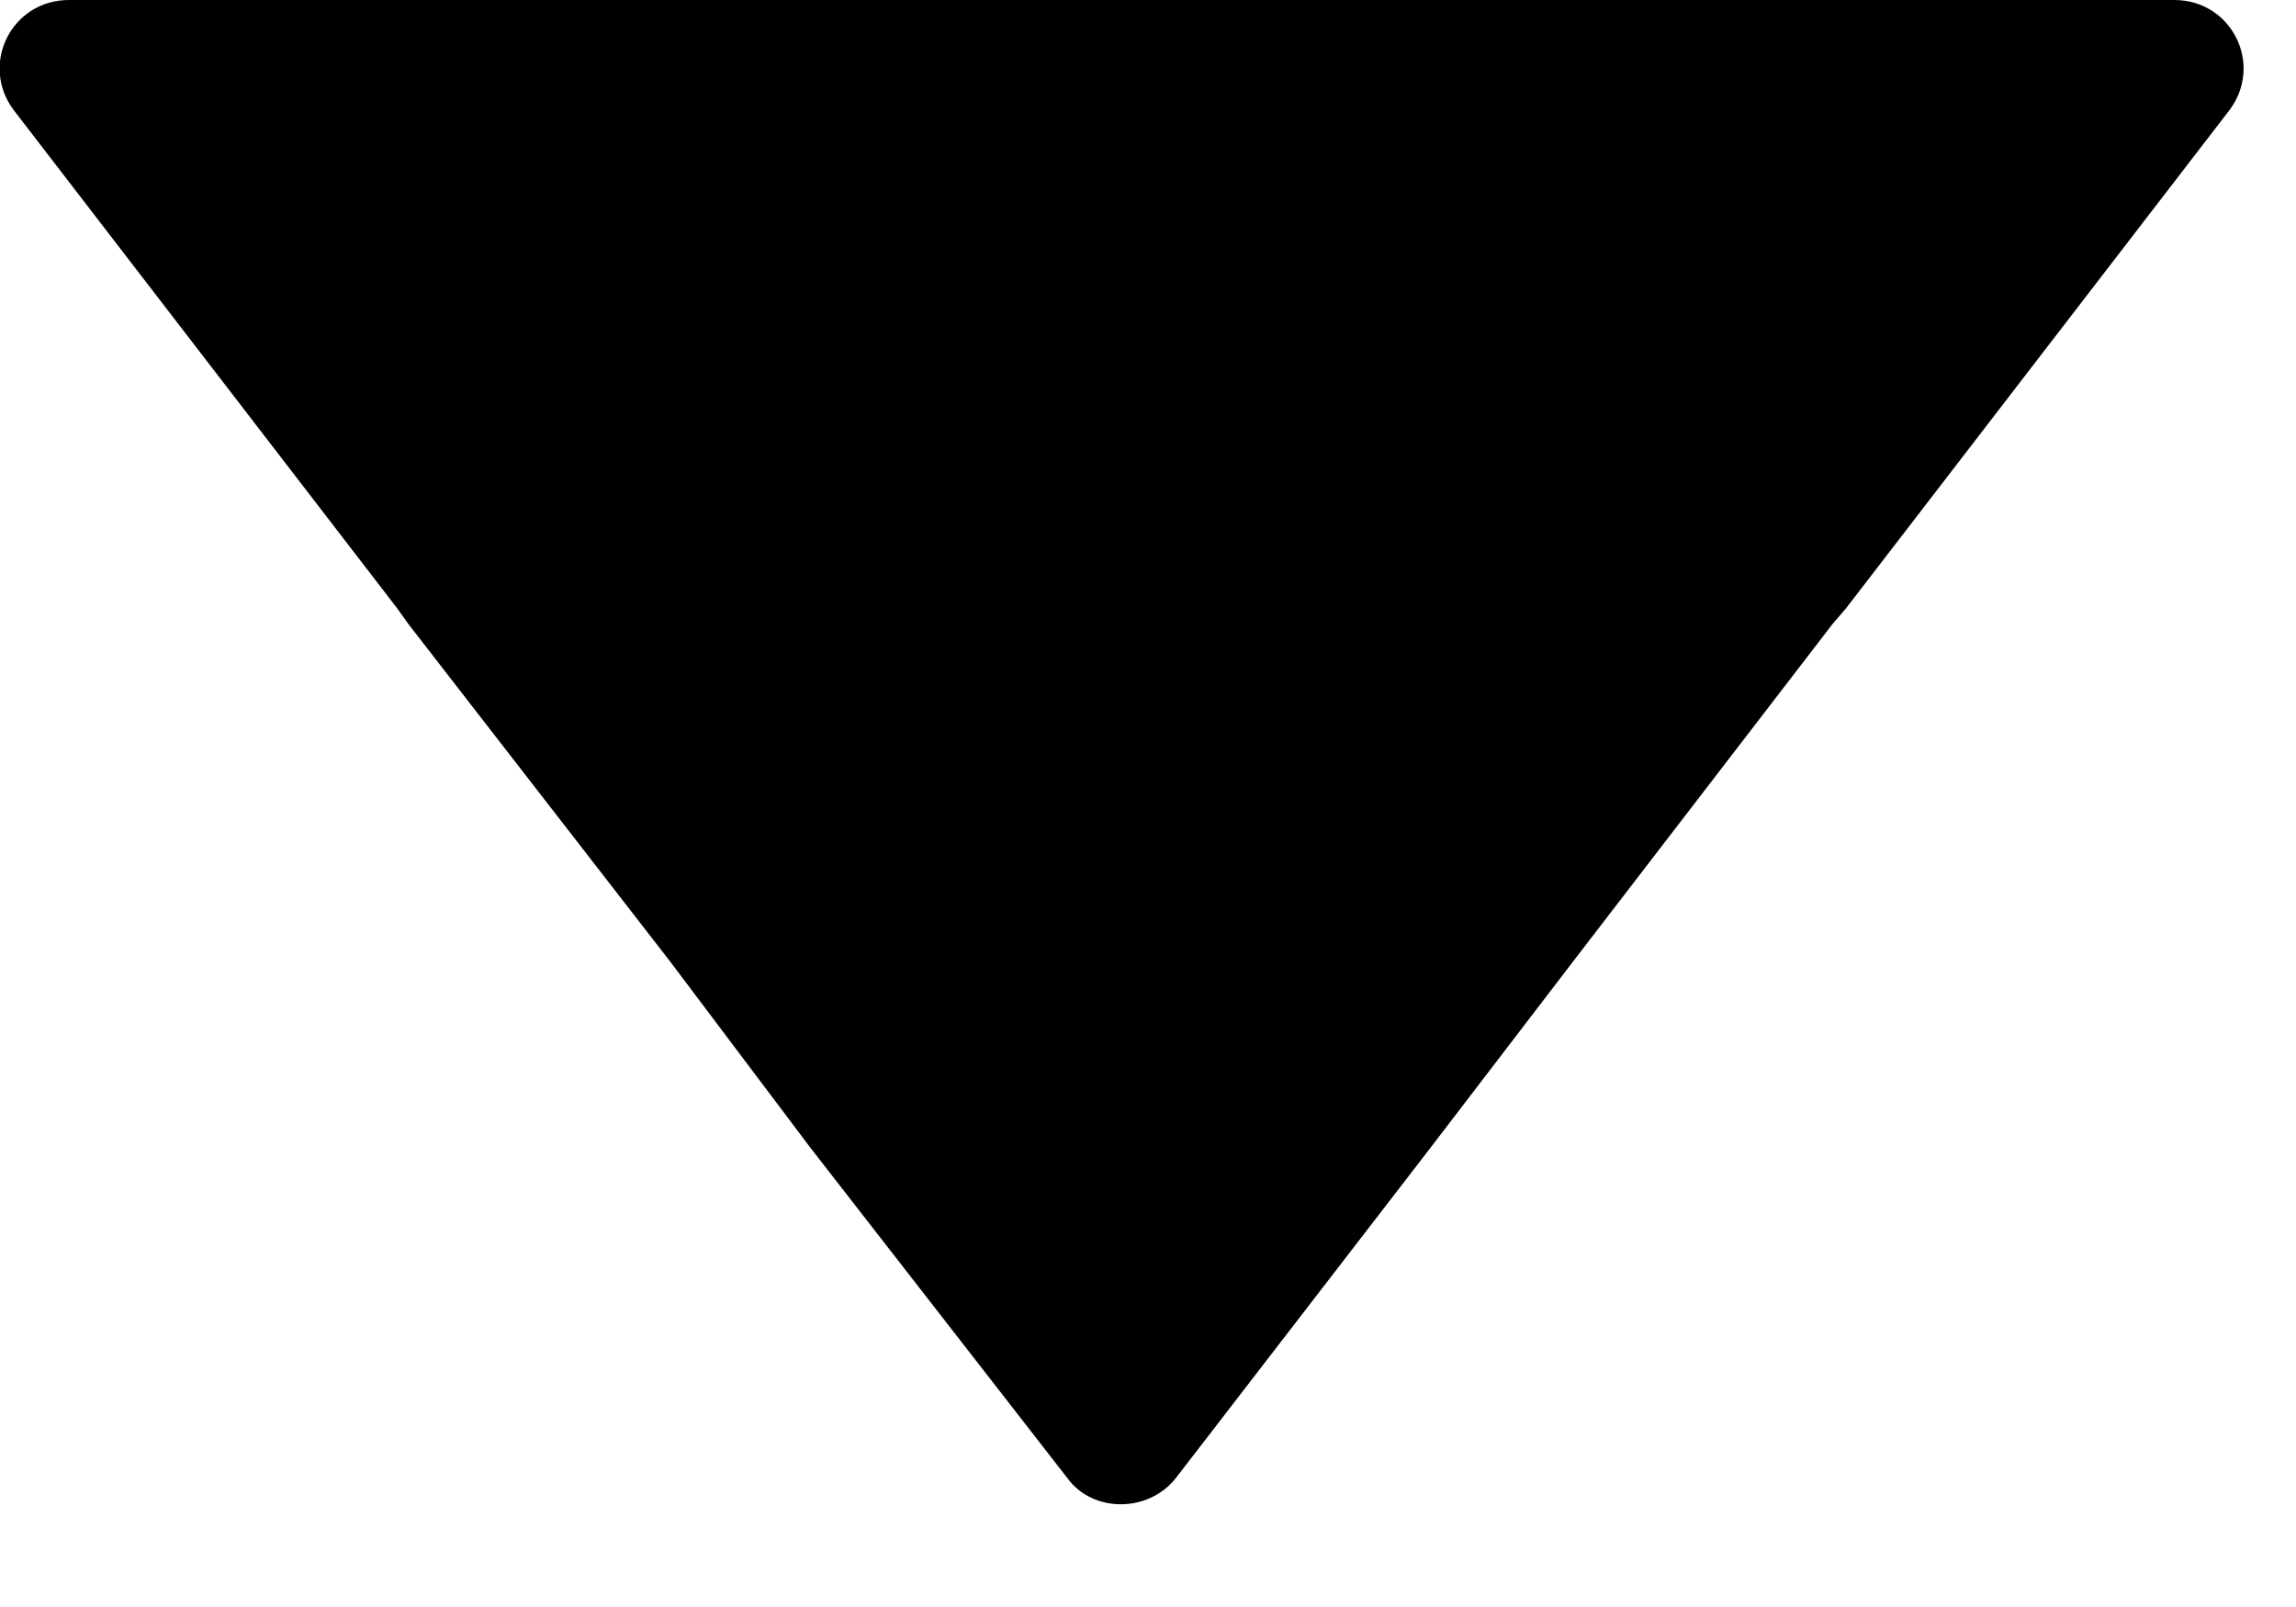 <svg width="10" height="7" viewBox="0 0 10 7" fill="none" xmlns="http://www.w3.org/2000/svg" xmlns:xlink="http://www.w3.org/1999/xlink">
	<desc>
			Created with Pixso.
	</desc>
	<defs/>
	<path id="Vector (Stroke)" d="M3.53 5L4.65 6.44C4.76 6.59 5 6.59 5.12 6.44L6.23 5L6.85 4.19L7.98 2.72L8.04 2.65L9.71 0.48C9.86 0.28 9.72 0 9.47 0L0.3 0C0.05 0 -0.09 0.28 0.06 0.48L1.73 2.65L1.78 2.72L2.92 4.19L3.53 5Z" fill="#000000" fill-opacity="1" fill-rule="evenodd"/>
</svg>
